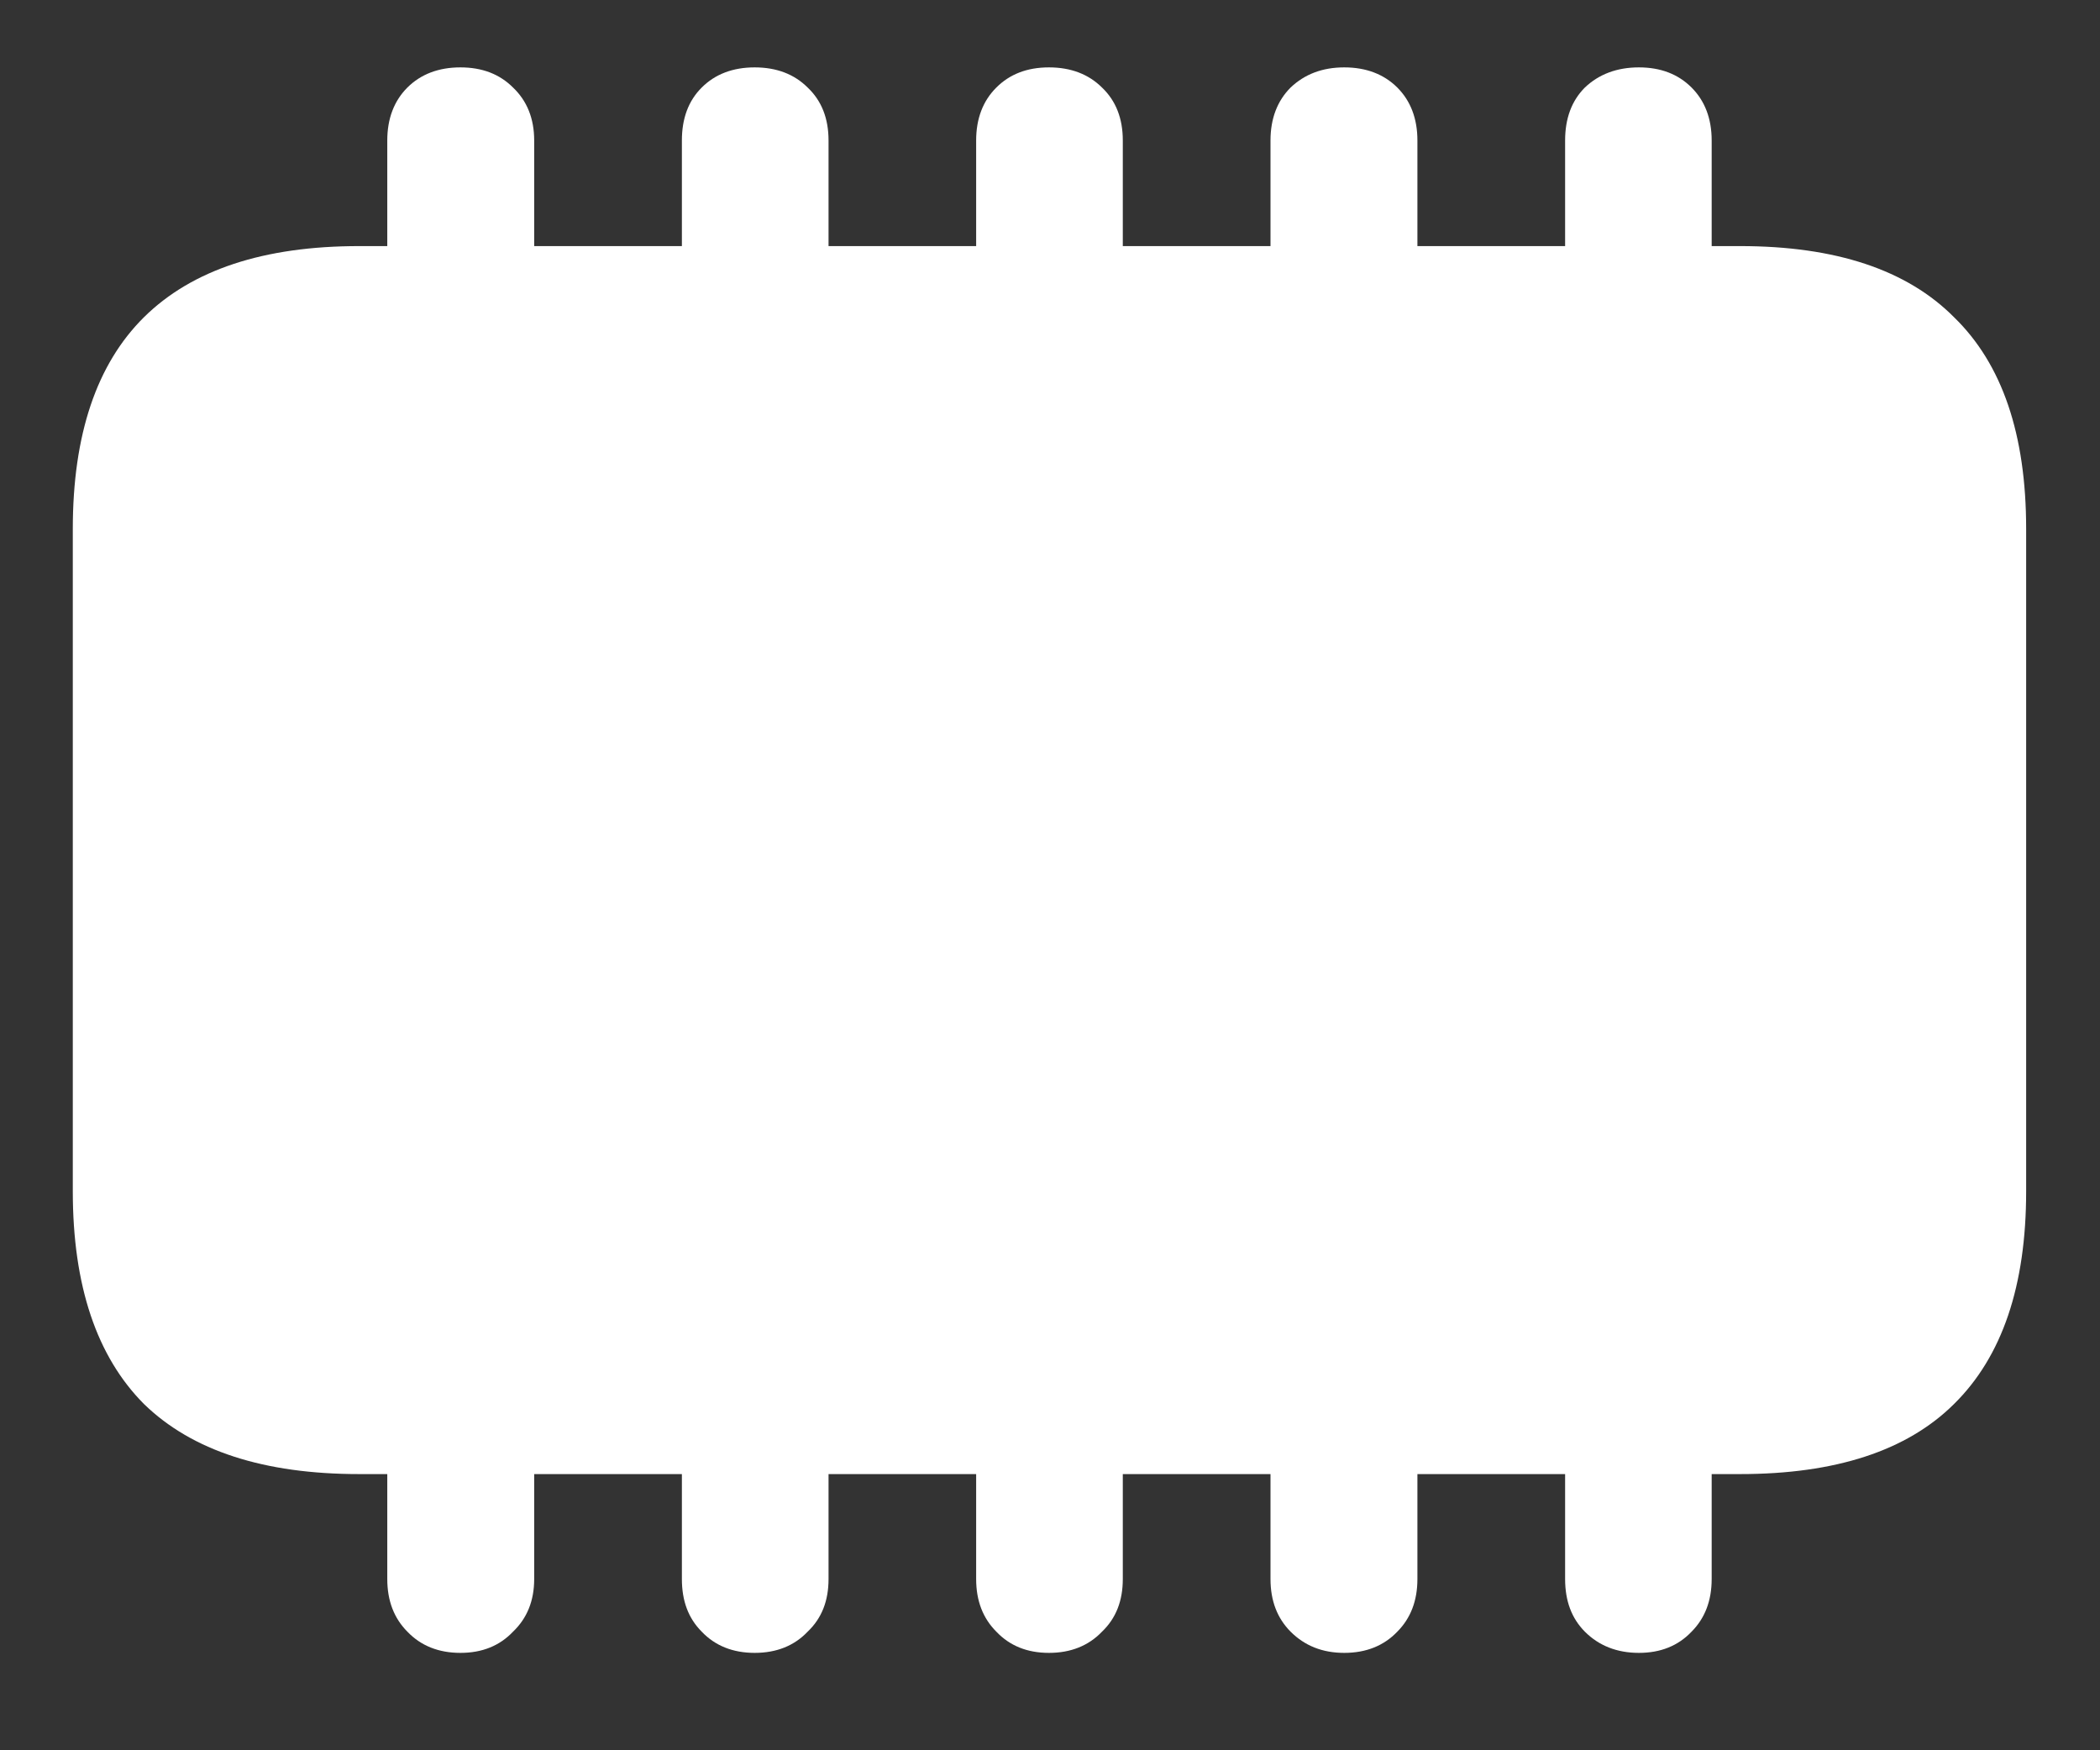 <?xml version="1.0" encoding="UTF-8"?>
<svg xmlns="http://www.w3.org/2000/svg" xmlns:xlink="http://www.w3.org/1999/xlink" width="24" height="20" viewBox="0 0 24 20" version="1.1">
<rect x="0" y="0" width="24" height="20" fill="#333333" stroke="none"/>
<g id="surface1">
<path style=" stroke:none;fill-rule:nonzero;fill:rgb(100%,100%,100%);fill-opacity:1;" d="M 4.105 16.844 L 19.887 16.844 C 20.977 16.844 21.793 16.578 22.332 16.043 C 22.883 15.5 23.156 14.691 23.156 13.613 L 23.156 6.043 C 23.156 4.965 22.883 4.16 22.332 3.625 C 21.793 3.082 20.977 2.812 19.887 2.812 L 4.105 2.812 C 3.016 2.812 2.195 3.082 1.645 3.625 C 1.105 4.16 0.832 4.965 0.832 6.043 L 0.832 13.613 C 0.832 14.691 1.105 15.5 1.645 16.043 C 2.195 16.578 3.016 16.844 4.105 16.844 Z M 4.426 3.5 L 6.105 3.5 L 6.105 1.605 C 6.105 1.355 6.023 1.152 5.863 1 C 5.711 0.848 5.512 0.77 5.262 0.77 C 5.012 0.77 4.809 0.848 4.656 1 C 4.504 1.152 4.426 1.355 4.426 1.605 Z M 7.793 3.5 L 9.469 3.5 L 9.469 1.605 C 9.469 1.355 9.391 1.152 9.23 1 C 9.078 0.848 8.875 0.77 8.625 0.77 C 8.375 0.77 8.172 0.848 8.02 1 C 7.867 1.152 7.793 1.355 7.793 1.605 Z M 11.156 3.5 L 12.832 3.5 L 12.832 1.605 C 12.832 1.355 12.754 1.152 12.594 1 C 12.441 0.848 12.238 0.77 11.988 0.77 C 11.738 0.77 11.539 0.848 11.387 1 C 11.234 1.152 11.156 1.355 11.156 1.605 Z M 14.52 3.5 L 16.199 3.5 L 16.199 1.605 C 16.199 1.355 16.121 1.152 15.969 1 C 15.816 0.848 15.613 0.77 15.363 0.77 C 15.113 0.77 14.91 0.848 14.75 1 C 14.598 1.152 14.52 1.355 14.52 1.605 Z M 17.887 3.5 L 19.562 3.5 L 19.562 1.605 C 19.562 1.355 19.484 1.152 19.332 1 C 19.18 0.848 18.98 0.77 18.73 0.77 C 18.48 0.77 18.273 0.848 18.113 1 C 17.961 1.152 17.887 1.355 17.887 1.605 Z M 4.426 16.176 L 4.426 18.043 C 4.426 18.293 4.504 18.492 4.656 18.645 C 4.809 18.805 5.012 18.887 5.262 18.887 C 5.512 18.887 5.711 18.805 5.863 18.645 C 6.023 18.492 6.105 18.293 6.105 18.043 L 6.105 16.176 Z M 7.793 16.176 L 7.793 18.043 C 7.793 18.293 7.867 18.492 8.02 18.645 C 8.172 18.805 8.375 18.887 8.625 18.887 C 8.875 18.887 9.078 18.805 9.23 18.645 C 9.391 18.492 9.469 18.293 9.469 18.043 L 9.469 16.176 Z M 11.156 16.176 L 11.156 18.043 C 11.156 18.293 11.234 18.492 11.387 18.645 C 11.539 18.805 11.738 18.887 11.988 18.887 C 12.238 18.887 12.441 18.805 12.594 18.645 C 12.754 18.492 12.832 18.293 12.832 18.043 L 12.832 16.176 Z M 14.52 16.176 L 14.52 18.043 C 14.52 18.293 14.598 18.492 14.75 18.645 C 14.91 18.805 15.113 18.887 15.363 18.887 C 15.613 18.887 15.816 18.805 15.969 18.645 C 16.121 18.492 16.199 18.293 16.199 18.043 L 16.199 16.176 Z M 17.887 16.176 L 17.887 18.043 C 17.887 18.293 17.961 18.492 18.113 18.645 C 18.273 18.805 18.48 18.887 18.73 18.887 C 18.98 18.887 19.18 18.805 19.332 18.645 C 19.484 18.492 19.562 18.293 19.562 18.043 L 19.562 16.176 Z M 17.887 16.176 "/>
</g>
</svg>
